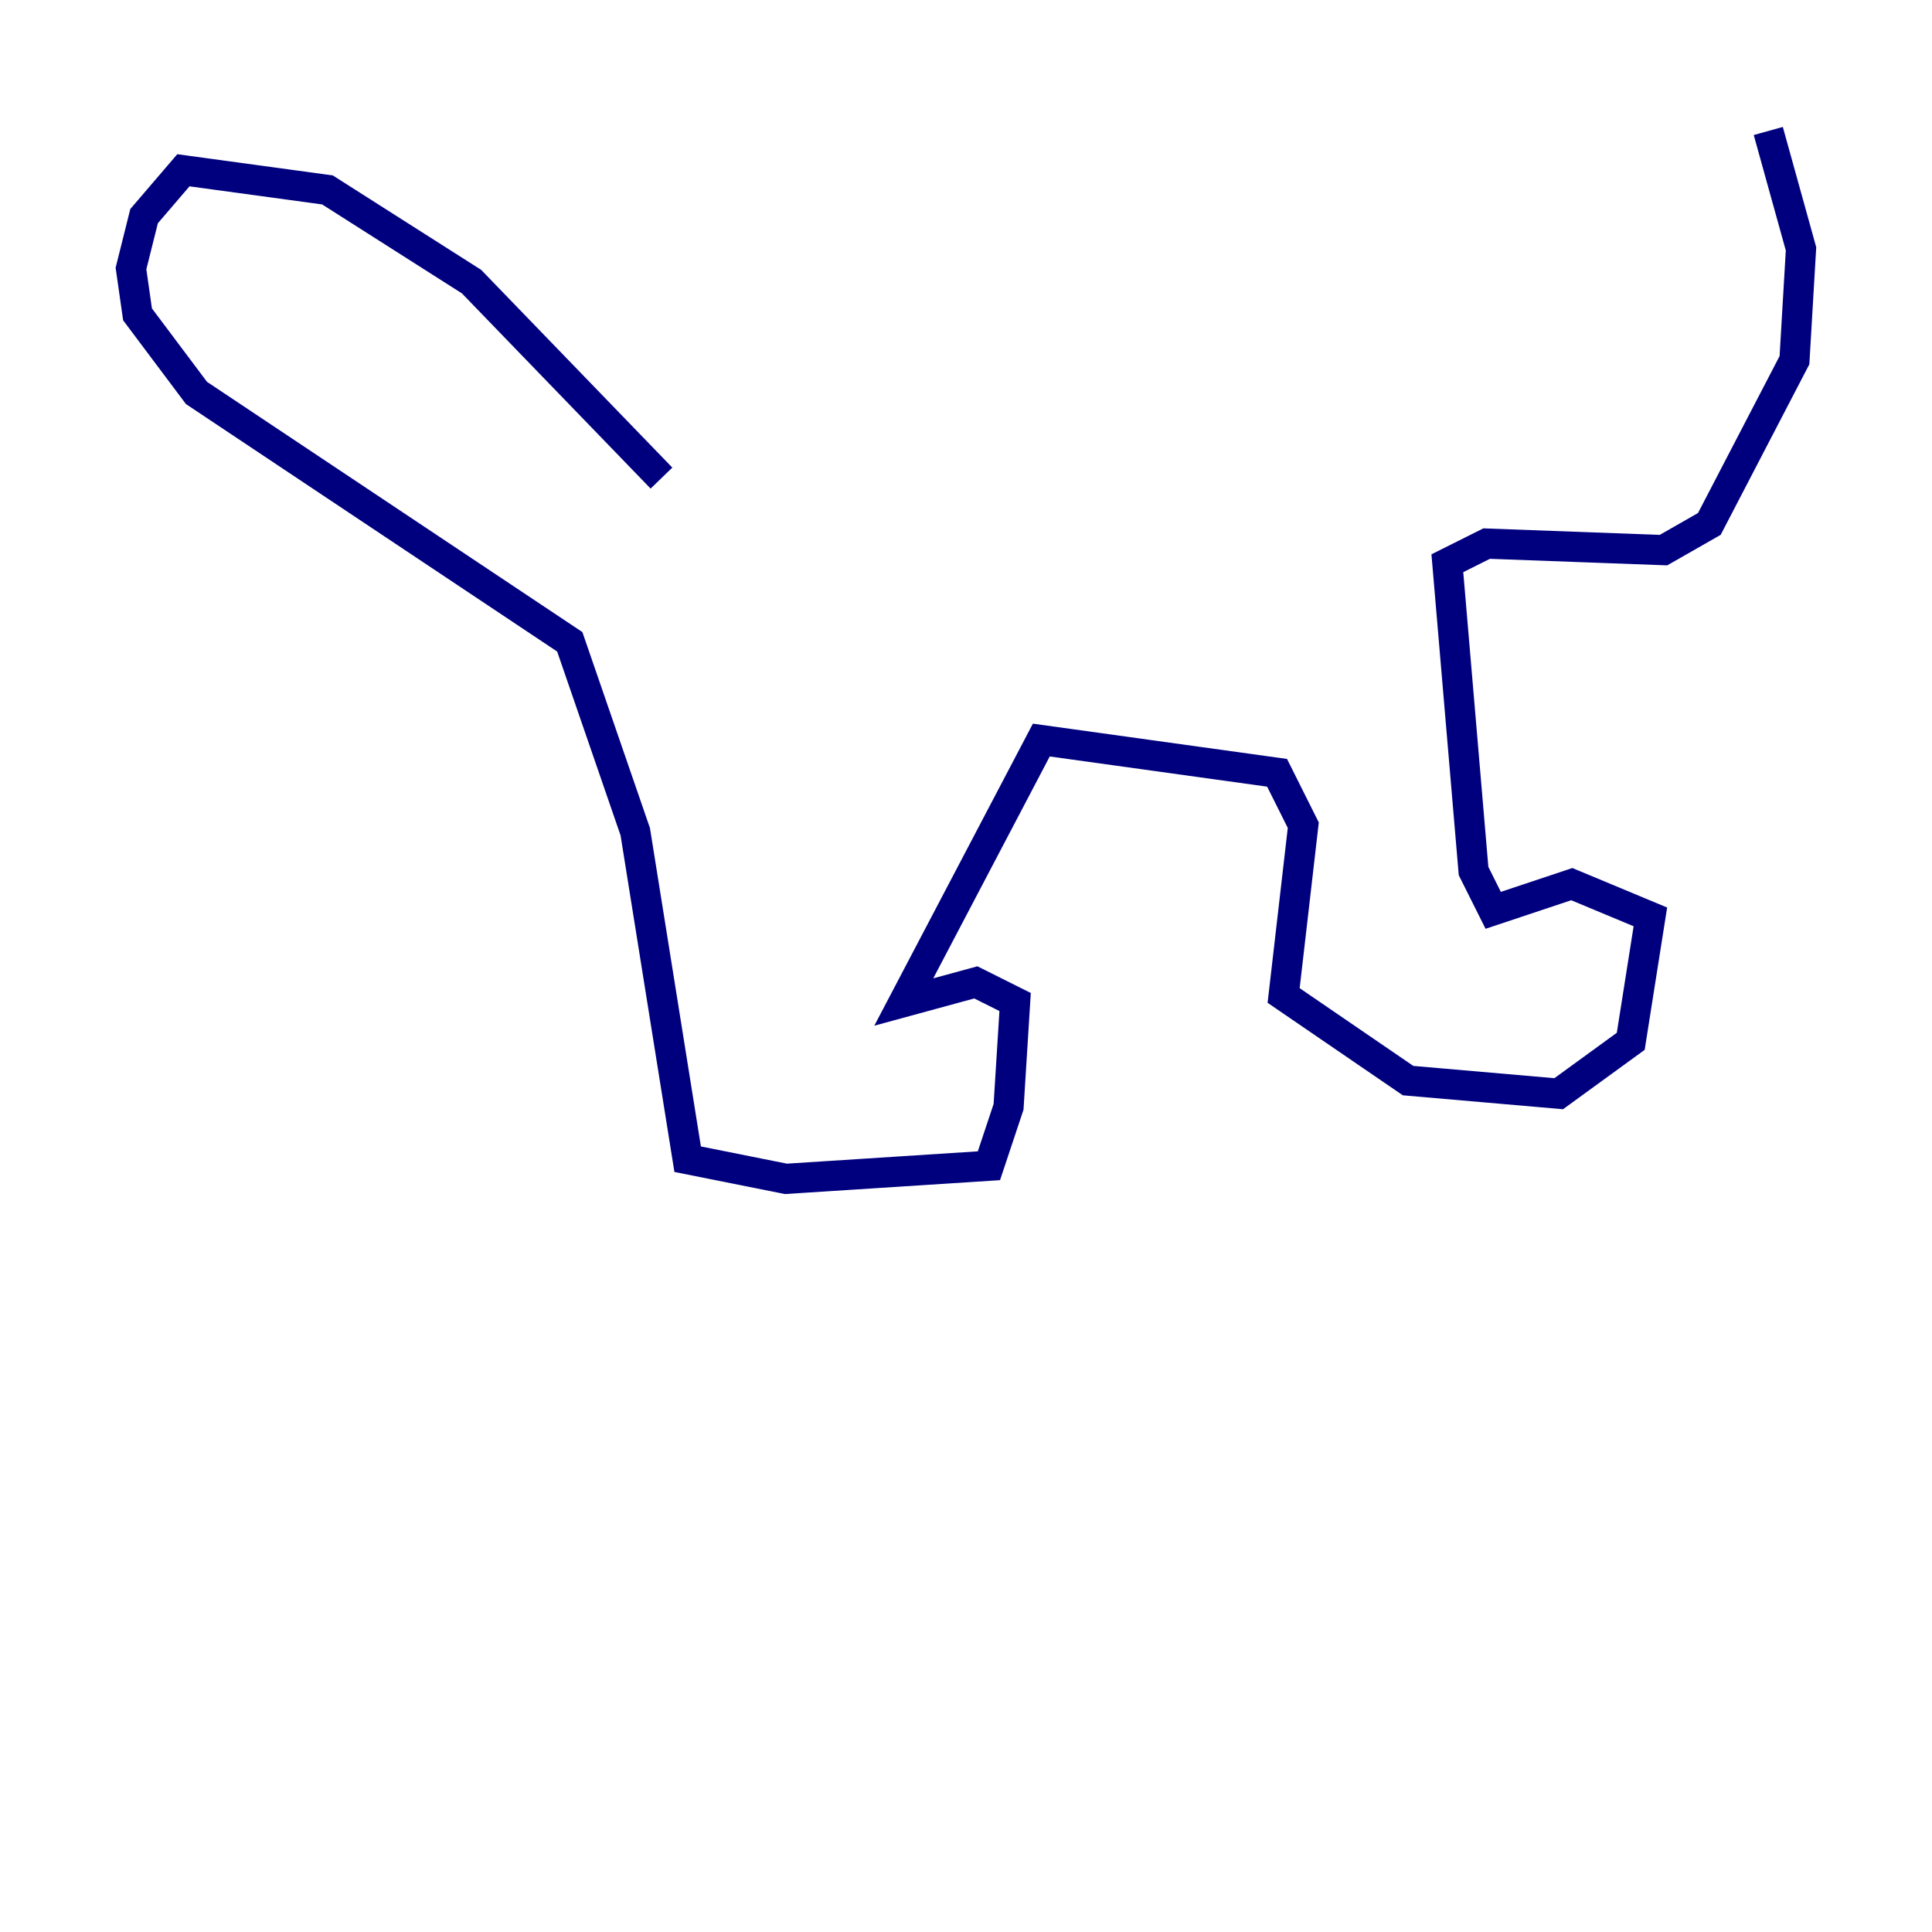 <?xml version="1.0" encoding="utf-8" ?>
<svg baseProfile="tiny" height="128" version="1.2" viewBox="0,0,128,128" width="128" xmlns="http://www.w3.org/2000/svg" xmlns:ev="http://www.w3.org/2001/xml-events" xmlns:xlink="http://www.w3.org/1999/xlink"><defs /><polyline fill="none" points="43.824,31.675 31.241,18.658 21.695,12.583 12.149,11.281 9.546,14.319 8.678,17.79 9.112,20.827 13.017,26.034 37.749,42.522 42.088,55.105 45.559,76.8 52.068,78.102 65.519,77.234 66.82,73.329 67.254,66.386 64.651,65.085 59.878,66.386 68.99,49.031 84.61,51.2 86.346,54.671 85.044,65.953 93.288,71.593 103.268,72.461 108.041,68.99 109.342,60.746 104.136,58.576 98.929,60.312 97.627,57.709 95.891,37.315 98.495,36.014 110.21,36.447 113.248,34.712 118.888,23.864 119.322,16.488 117.153,8.678" stroke="#00007f" stroke-width="2" /></svg>